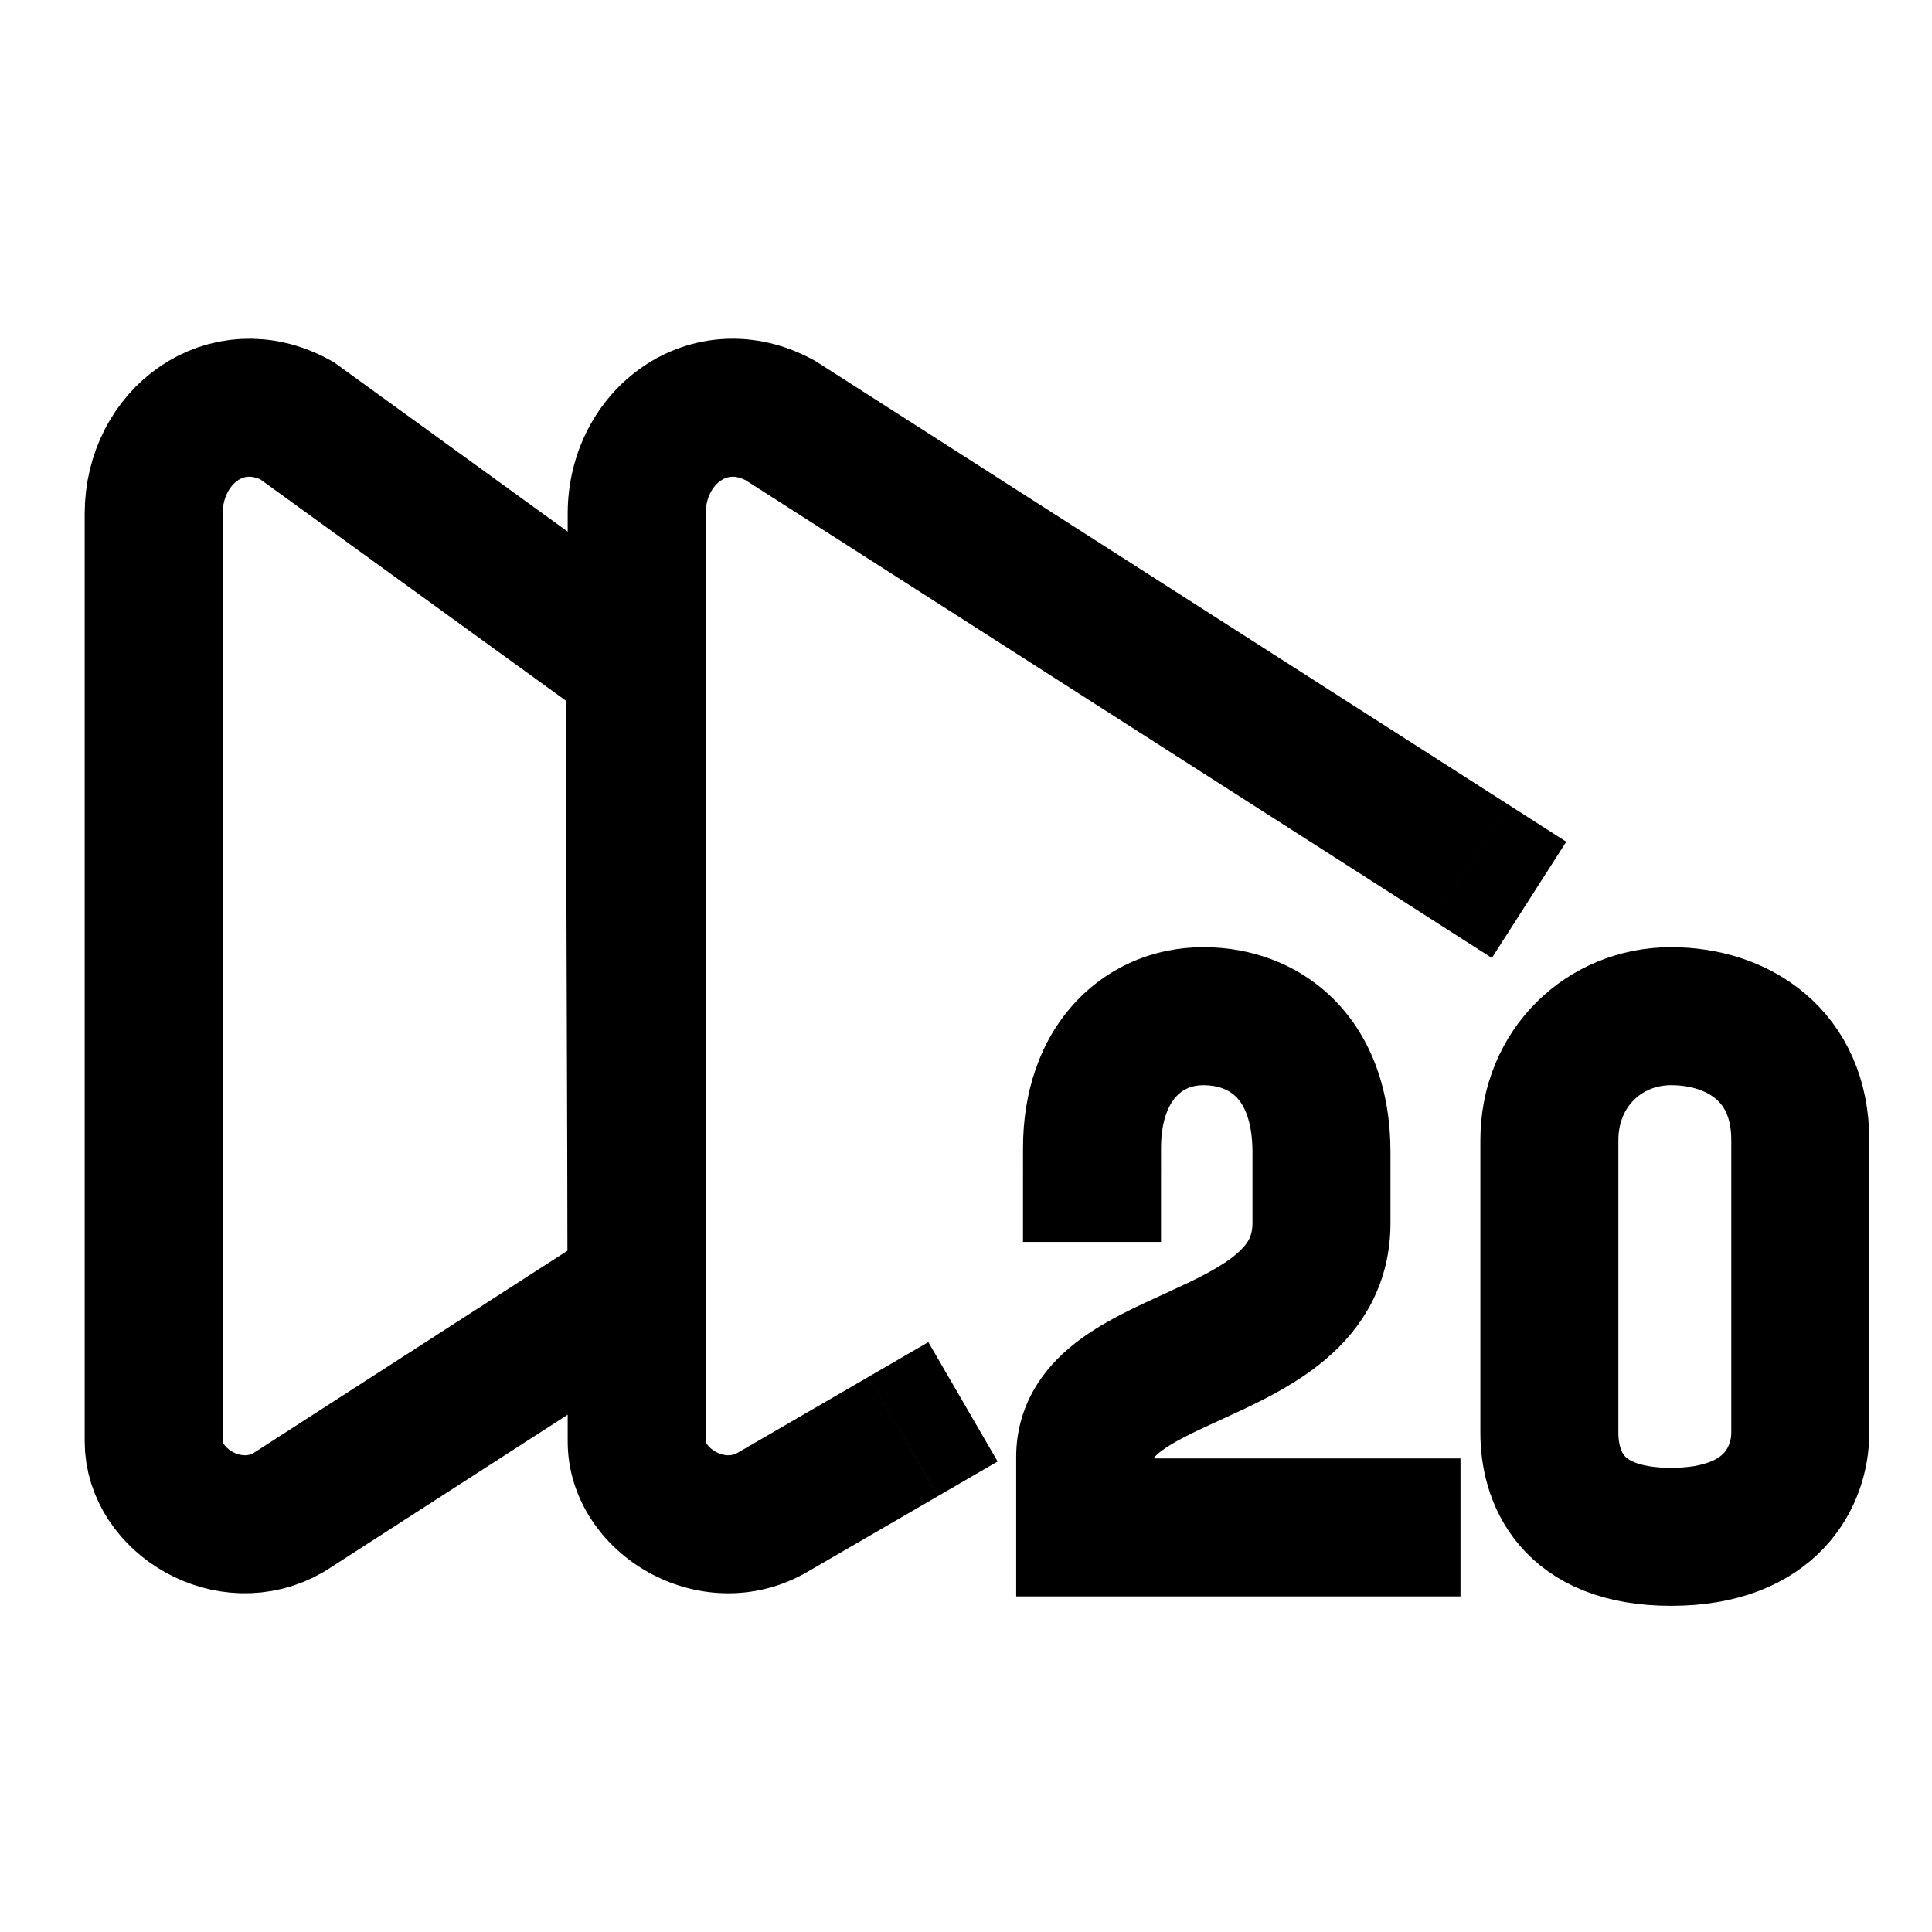 <svg xmlns="http://www.w3.org/2000/svg" xmlns:xlink="http://www.w3.org/1999/xlink" width="308" height="308" viewBox="0 0 308 308" fill="none"><defs><rect id="path_0" x="0" y="0" width="308" height="308" /></defs><g opacity="1" transform="translate(0 0)  rotate(0 154 154)"><mask id="bg-mask-0" fill="white"><use xlink:href="#path_0"></use></mask><g mask="url(#bg-mask-0)" ><path  id="路径 1" style="stroke:#000000; stroke-width:22; stroke-opacity:1; stroke-dasharray:0 0" transform="translate(247 162)  rotate(0 20 41.5)" d="M40,19.76C40,6.32 30.1,0 19.41,0C8.71,0 0,8.3 0,19.76L0,24.11L0,66.4C0,73.12 3.17,83 19.41,83C35.64,83 40,73.12 40,66.4L40,63.63L40,19.76Z " /><path  id="路径 1" style="stroke:#000000; stroke-width:22; stroke-opacity:1; stroke-dasharray:0 0" transform="translate(-26 115.5)  rotate(90 89 38.5)" d="M176.12,55.48L140.36,0L41.07,0.32L2.03,54.21C-4.12,65.43 4.53,77 16.89,77C16.89,77 164.8,77 164.8,77C174.18,77 181.63,65.01 176.12,55.48Z " /><path id="路径 1"  style="fill:#000000" transform="translate(79 87.5)  rotate(90 89 66.5)" opacity="1" d="M81.786 5.931L87.717 -3.333L69.189 -15.195L63.258 -5.931L81.786 5.931ZM50.339 55.049L81.784 5.931L63.256 -5.931L31.811 43.187L-7.441 104.502L-7.624 104.837Q-9.467 108.212 -10.313 111.81Q-11.154 115.393 -10.966 119.009Q-10.782 122.536 -9.631 125.881Q-8.518 129.113 -6.573 131.969Q-4.681 134.748 -2.12 136.995Q0.413 139.217 3.443 140.781Q6.492 142.355 9.867 143.171Q13.3 144 16.89 144L164.8 144Q168.237 144 171.548 142.944Q174.619 141.964 177.372 140.142Q179.95 138.436 182.08 136.103Q184.145 133.841 185.65 131.142Q187.17 128.418 188.016 125.432Q188.9 122.314 188.99 119.116Q189.087 115.721 188.284 112.447Q187.44 109.006 185.653 105.901L173.515 84.98L154.485 96.02L166.587 116.879Q167.024 117.637 166.999 118.492Q166.972 119.467 166.437 120.425Q166.176 120.893 165.833 121.269Q165.538 121.592 165.23 121.796Q165.023 121.933 164.863 121.984Q164.813 122 164.8 122L16.89 122Q15.022 122 13.535 121.232Q12.297 120.593 11.611 119.586Q11.051 118.764 11.004 117.865Q10.951 116.847 11.546 115.648L50.339 55.049ZM148.961 86.505L154.483 96.019L173.51 84.976L167.989 75.462L148.961 86.505Z " /><path  id="路径 1" style="stroke:#000000; stroke-width:22; stroke-opacity:1; stroke-dasharray:0 0" transform="translate(79 87.5)  rotate(90 89 66.5)" d="" /><path id="路径 1"  style="fill:#000000" transform="translate(173 162)  rotate(0 24.414 40.75)" opacity="1" d="M48.829 92.5L59.829 92.5L59.829 70.5L11 70.5L11 70.353Q11.057 70.281 11.146 70.184Q11.462 69.844 11.985 69.437Q13.303 68.409 15.746 67.138Q16.897 66.539 18.476 65.793Q19.481 65.319 21.607 64.347Q24.189 63.166 25.512 62.537Q27.827 61.435 29.655 60.457Q34.684 57.767 38.163 54.848Q42.972 50.813 45.596 45.799Q48.67 39.921 48.67 32.96L48.67 21.73Q48.67 14.282 46.439 8.155Q44.164 1.906 39.752 -2.565Q37.613 -4.733 35.054 -6.382Q32.598 -7.964 29.831 -9.02Q24.645 -11 18.84 -11Q15.904 -11 13.081 -10.427Q10.211 -9.844 7.555 -8.689Q4.866 -7.52 2.49 -5.806Q0.104 -4.085 -1.884 -1.873Q-5.851 2.541 -7.906 8.473Q-9.91 14.258 -9.91 21.01L-9.91 24.99L12.09 24.99L12.09 21.01Q12.09 17.961 12.882 15.675Q13.483 13.941 14.479 12.833Q16.126 11 18.84 11Q20.589 11 21.985 11.533Q23.222 12.005 24.093 12.888Q25.134 13.942 25.767 15.681Q26.67 18.162 26.67 21.73L26.67 32.96Q26.67 34.515 26.102 35.601Q25.497 36.758 24.023 37.994Q22.294 39.445 19.279 41.058Q17.906 41.792 16.057 42.672Q14.887 43.228 12.459 44.339Q10.211 45.367 9.084 45.899Q7.118 46.827 5.588 47.623Q1.365 49.822 -1.537 52.082Q-5.728 55.348 -8.074 59.368Q-9.504 61.818 -10.24 64.518Q-11 67.302 -11 70.27L-11 92.5L48.829 92.5ZM-9.913 24.993L-9.913 35.993L12.087 35.993L12.087 24.993L-9.913 24.993Z " /><path  id="路径 1" style="stroke:#000000; stroke-width:22; stroke-opacity:1; stroke-dasharray:0 0" transform="translate(173 162)  rotate(0 24.414 40.75)" d="" /></g></g></svg>